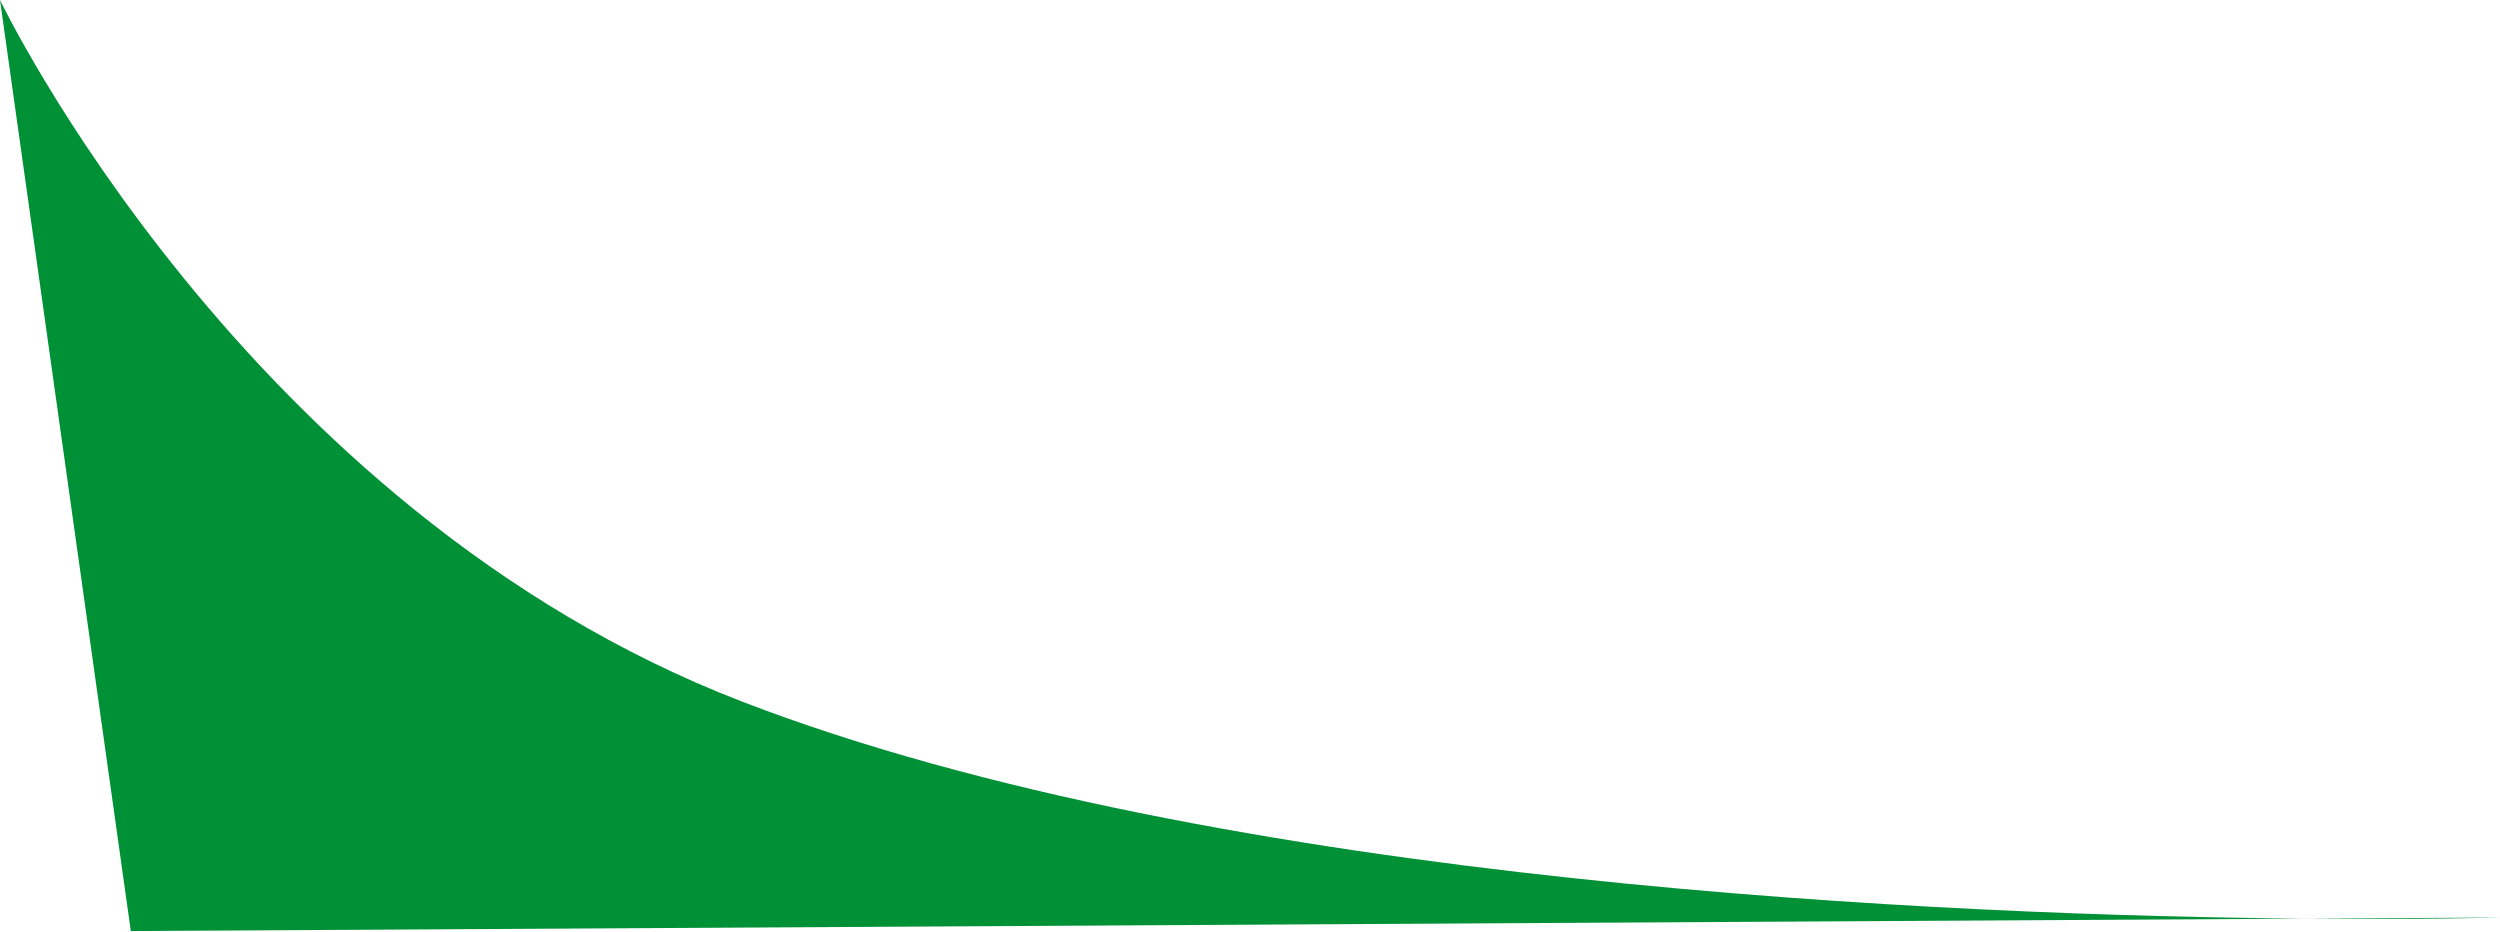 <svg width="185" height="69" viewBox="0 0 185 69" fill="none" xmlns="http://www.w3.org/2000/svg">
<path d="M170.607 67.979L9.68 68.897L0 0C0 0 18.066 37.719 54.922 51.921C90.334 65.566 144.867 67.756 170.607 67.979L185 67.897C185 67.897 179.536 68.056 170.607 67.979Z" fill="#009035"/>
</svg>
